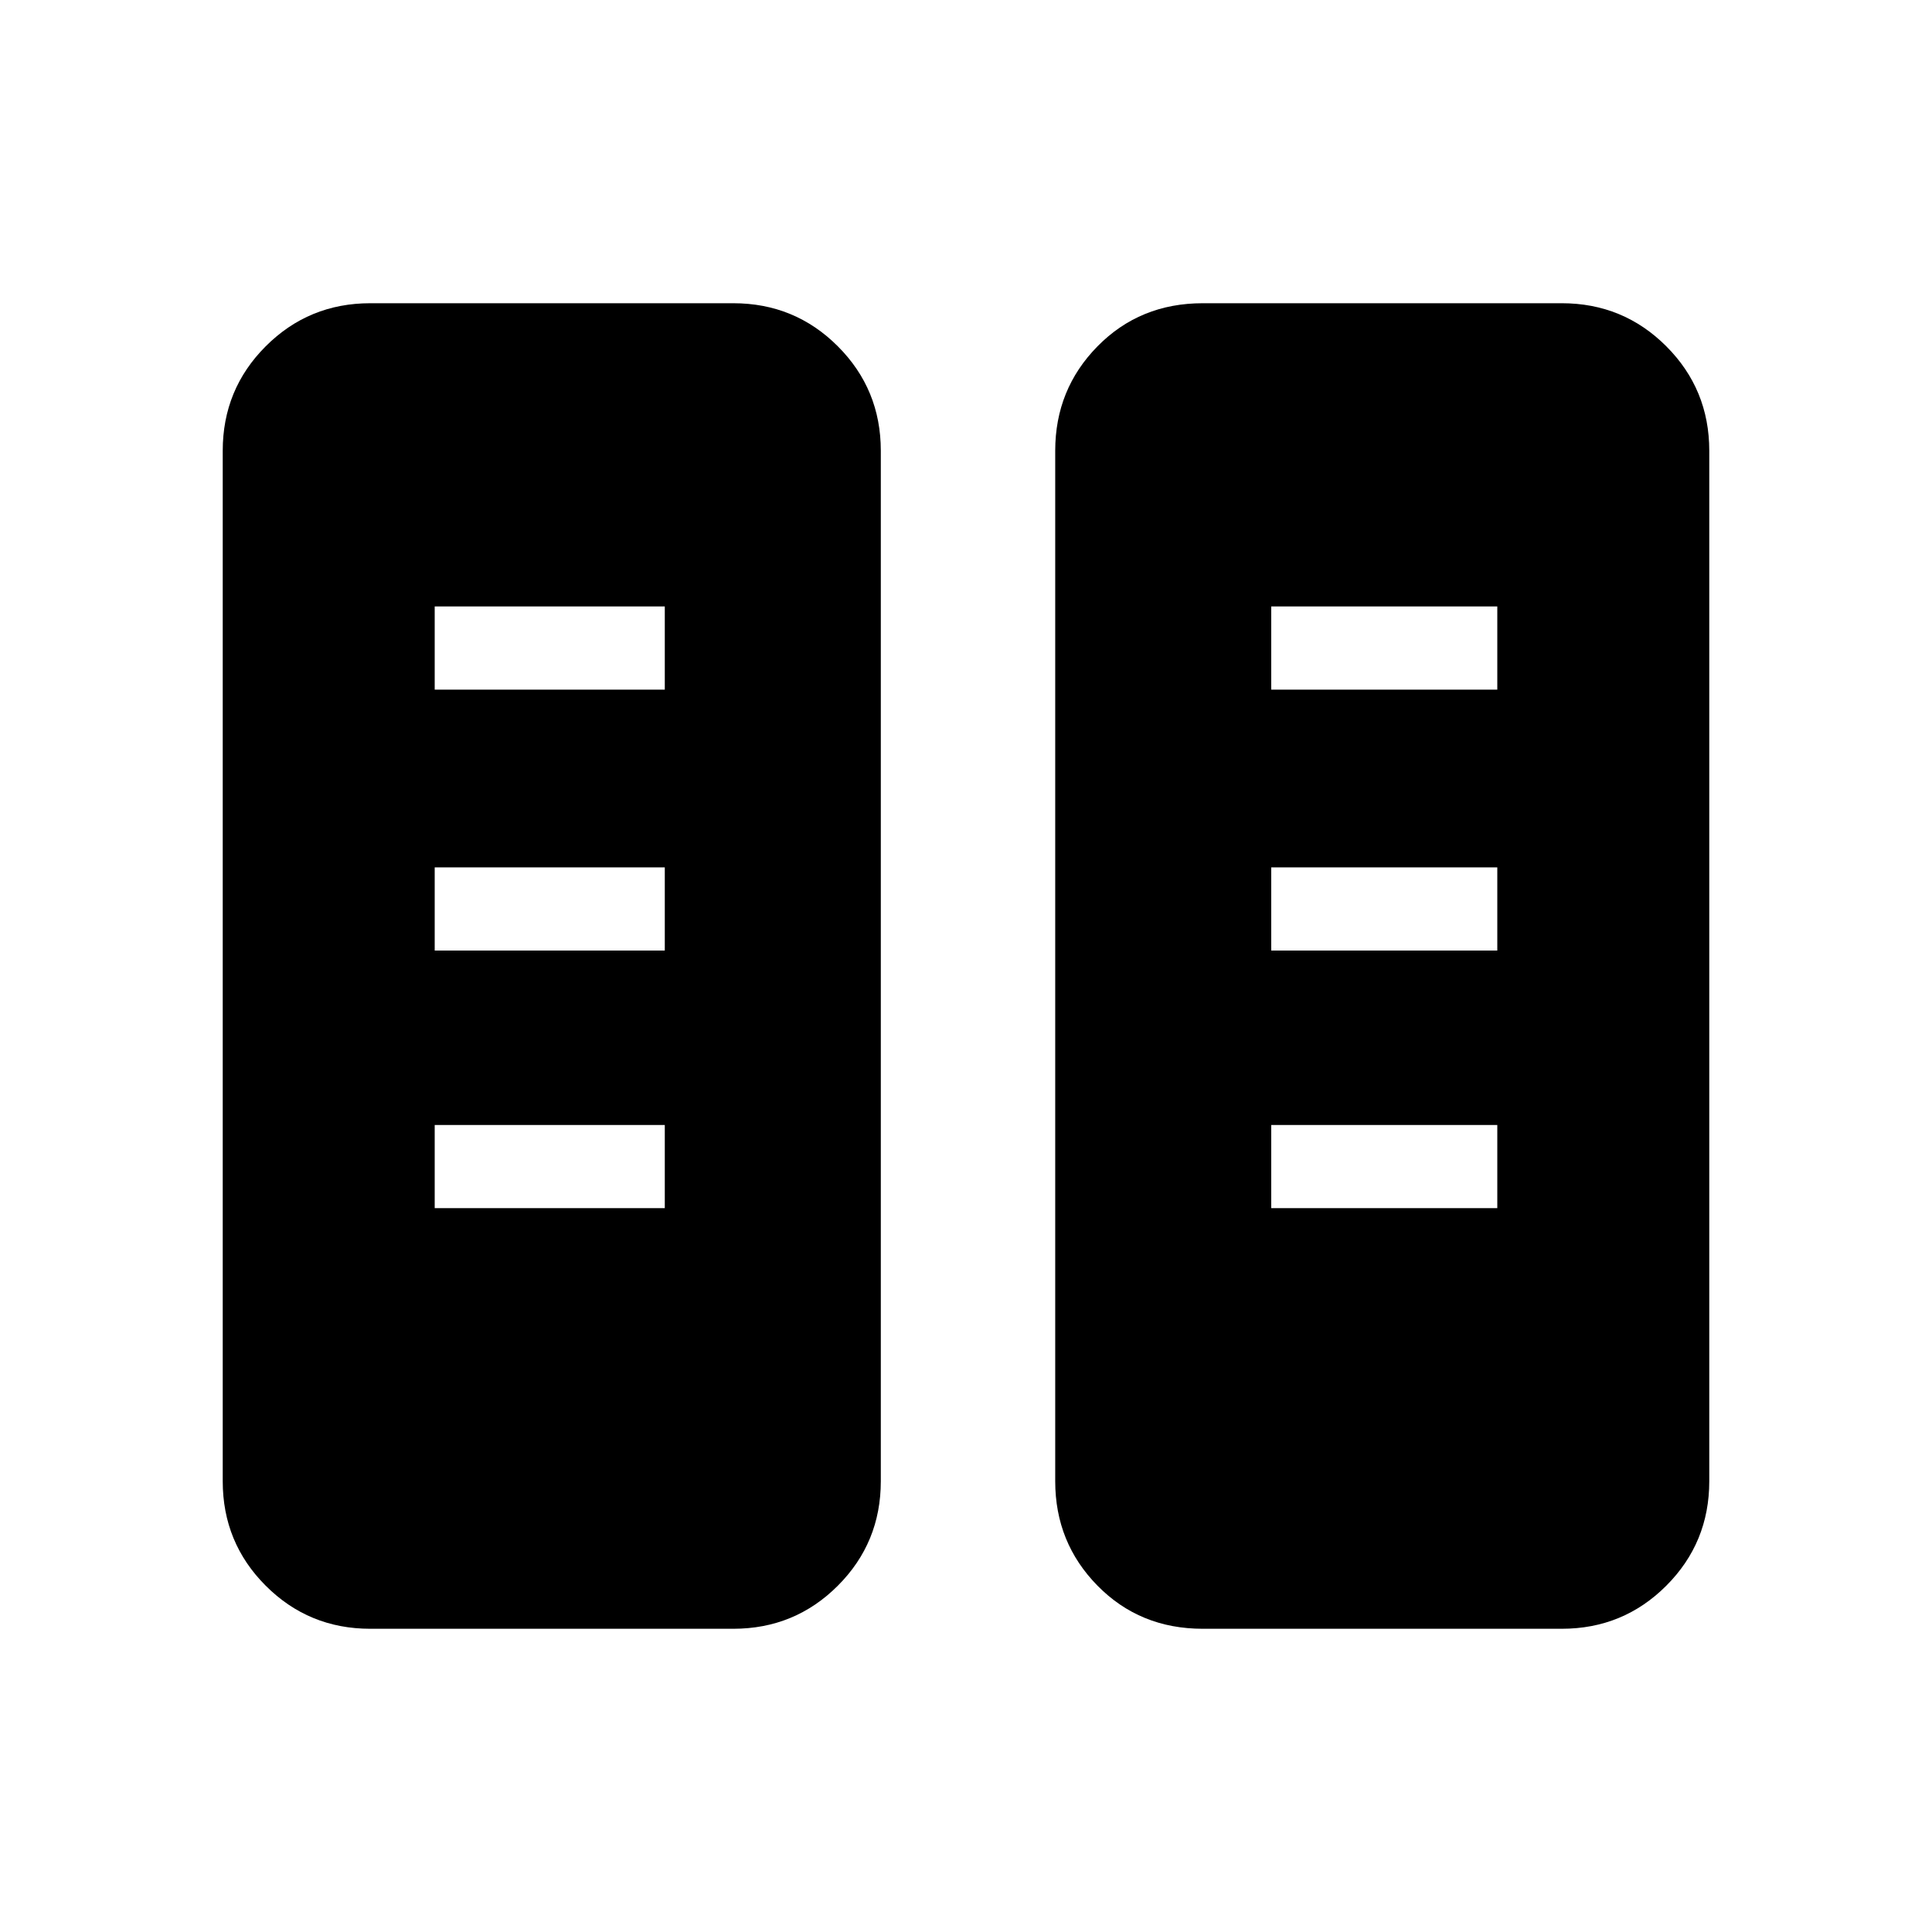 <svg xmlns="http://www.w3.org/2000/svg" height="40" viewBox="0 -960 960 960" width="40"><path d="M184-150.67q-30.57 0-51.95-21.38-21.38-21.38-21.38-51.95v-512q0-30.57 21.38-51.95 21.38-21.38 51.95-21.38h180.33q30.58 0 51.96 21.38 21.38 21.38 21.38 51.95v512q0 30.57-21.38 51.95-21.38 21.38-51.96 21.38H184Zm413.67 0q-31.25 0-52.29-21.38-21.05-21.38-21.05-51.95v-512q0-30.57 21.05-51.95 21.04-21.38 52.29-21.38H776q30.57 0 51.95 21.38 21.38 21.38 21.38 51.95v512q0 30.57-21.38 51.95-21.38 21.38-51.95 21.38H597.67ZM216-359.67h114.33V-401H216v41.33Zm415.67 0H744V-401H631.67v41.33ZM216-487.67h114.33V-529H216v41.33Zm415.67 0H744V-529H631.67v41.33ZM216-617.33h114.33v-41.34H216v41.34Zm415.67 0H744v-41.34H631.67v41.34Z"/></svg>